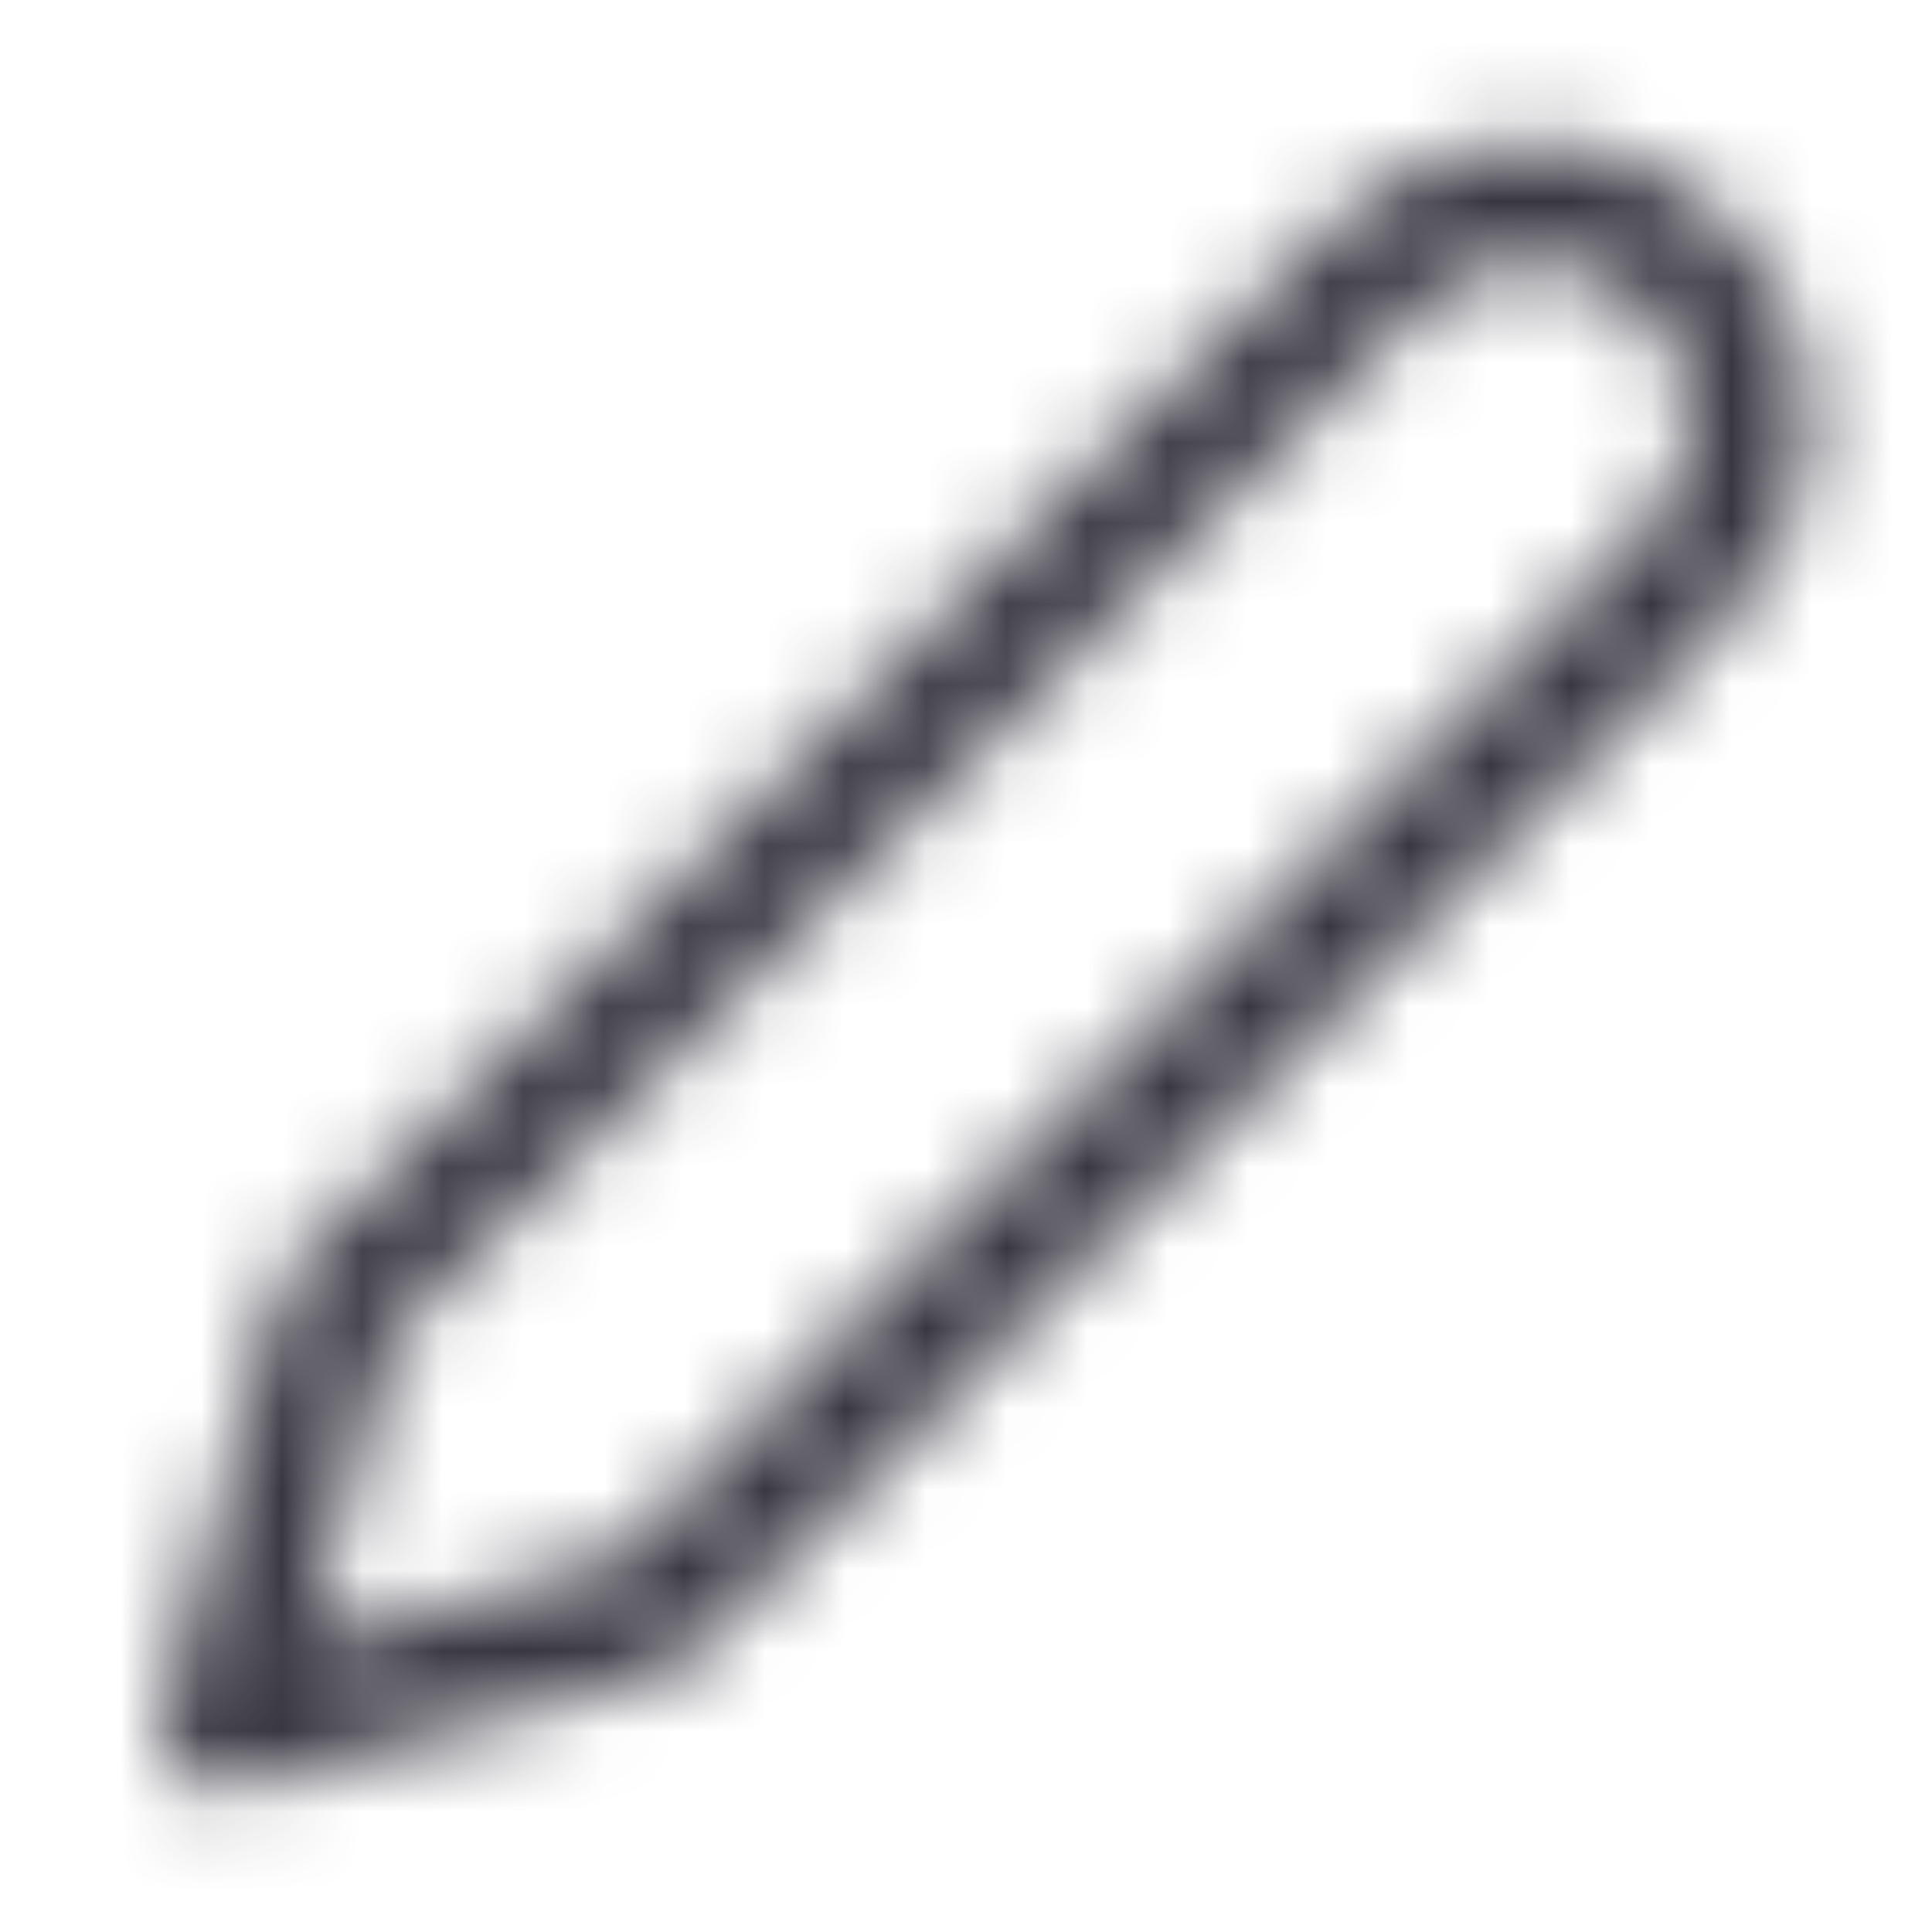 <svg width="24" height="24" viewBox="0 0 24 24" fill="none" xmlns="http://www.w3.org/2000/svg">
<mask id="mask0_512_1044" style="mask-type:alpha" maskUnits="userSpaceOnUse" x="2" y="1" width="21" height="22">
<path fill-rule="evenodd" clip-rule="evenodd" d="M19.04 3.25C18.782 3.25 18.527 3.301 18.29 3.399C18.052 3.498 17.836 3.642 17.654 3.824L4.859 16.619L3.819 20.431L7.631 19.392L20.426 6.596C20.608 6.414 20.752 6.198 20.851 5.96C20.949 5.723 21 5.468 21 5.21C21 4.953 20.949 4.698 20.851 4.46C20.752 4.222 20.608 4.006 20.426 3.824C20.244 3.642 20.028 3.498 19.79 3.399C19.552 3.301 19.297 3.25 19.04 3.25ZM17.716 2.013C18.135 1.839 18.585 1.75 19.04 1.75C19.494 1.75 19.944 1.839 20.364 2.013C20.784 2.187 21.165 2.442 21.486 2.763C21.808 3.085 22.063 3.466 22.237 3.886C22.41 4.306 22.5 4.756 22.5 5.21C22.5 5.665 22.41 6.115 22.237 6.534C22.063 6.954 21.808 7.336 21.486 7.657L8.551 20.593C8.458 20.685 8.343 20.752 8.218 20.786L2.947 22.224C2.688 22.294 2.41 22.221 2.22 22.03C2.029 21.84 1.956 21.562 2.026 21.303L3.464 16.032C3.498 15.906 3.565 15.792 3.657 15.7L16.593 2.763C16.914 2.442 17.296 2.187 17.716 2.013Z" fill="#383641"/>
</mask>
<g mask="url(#mask0_512_1044)">
<rect width="24" height="24" fill="#383641"/>
</g>
</svg>
